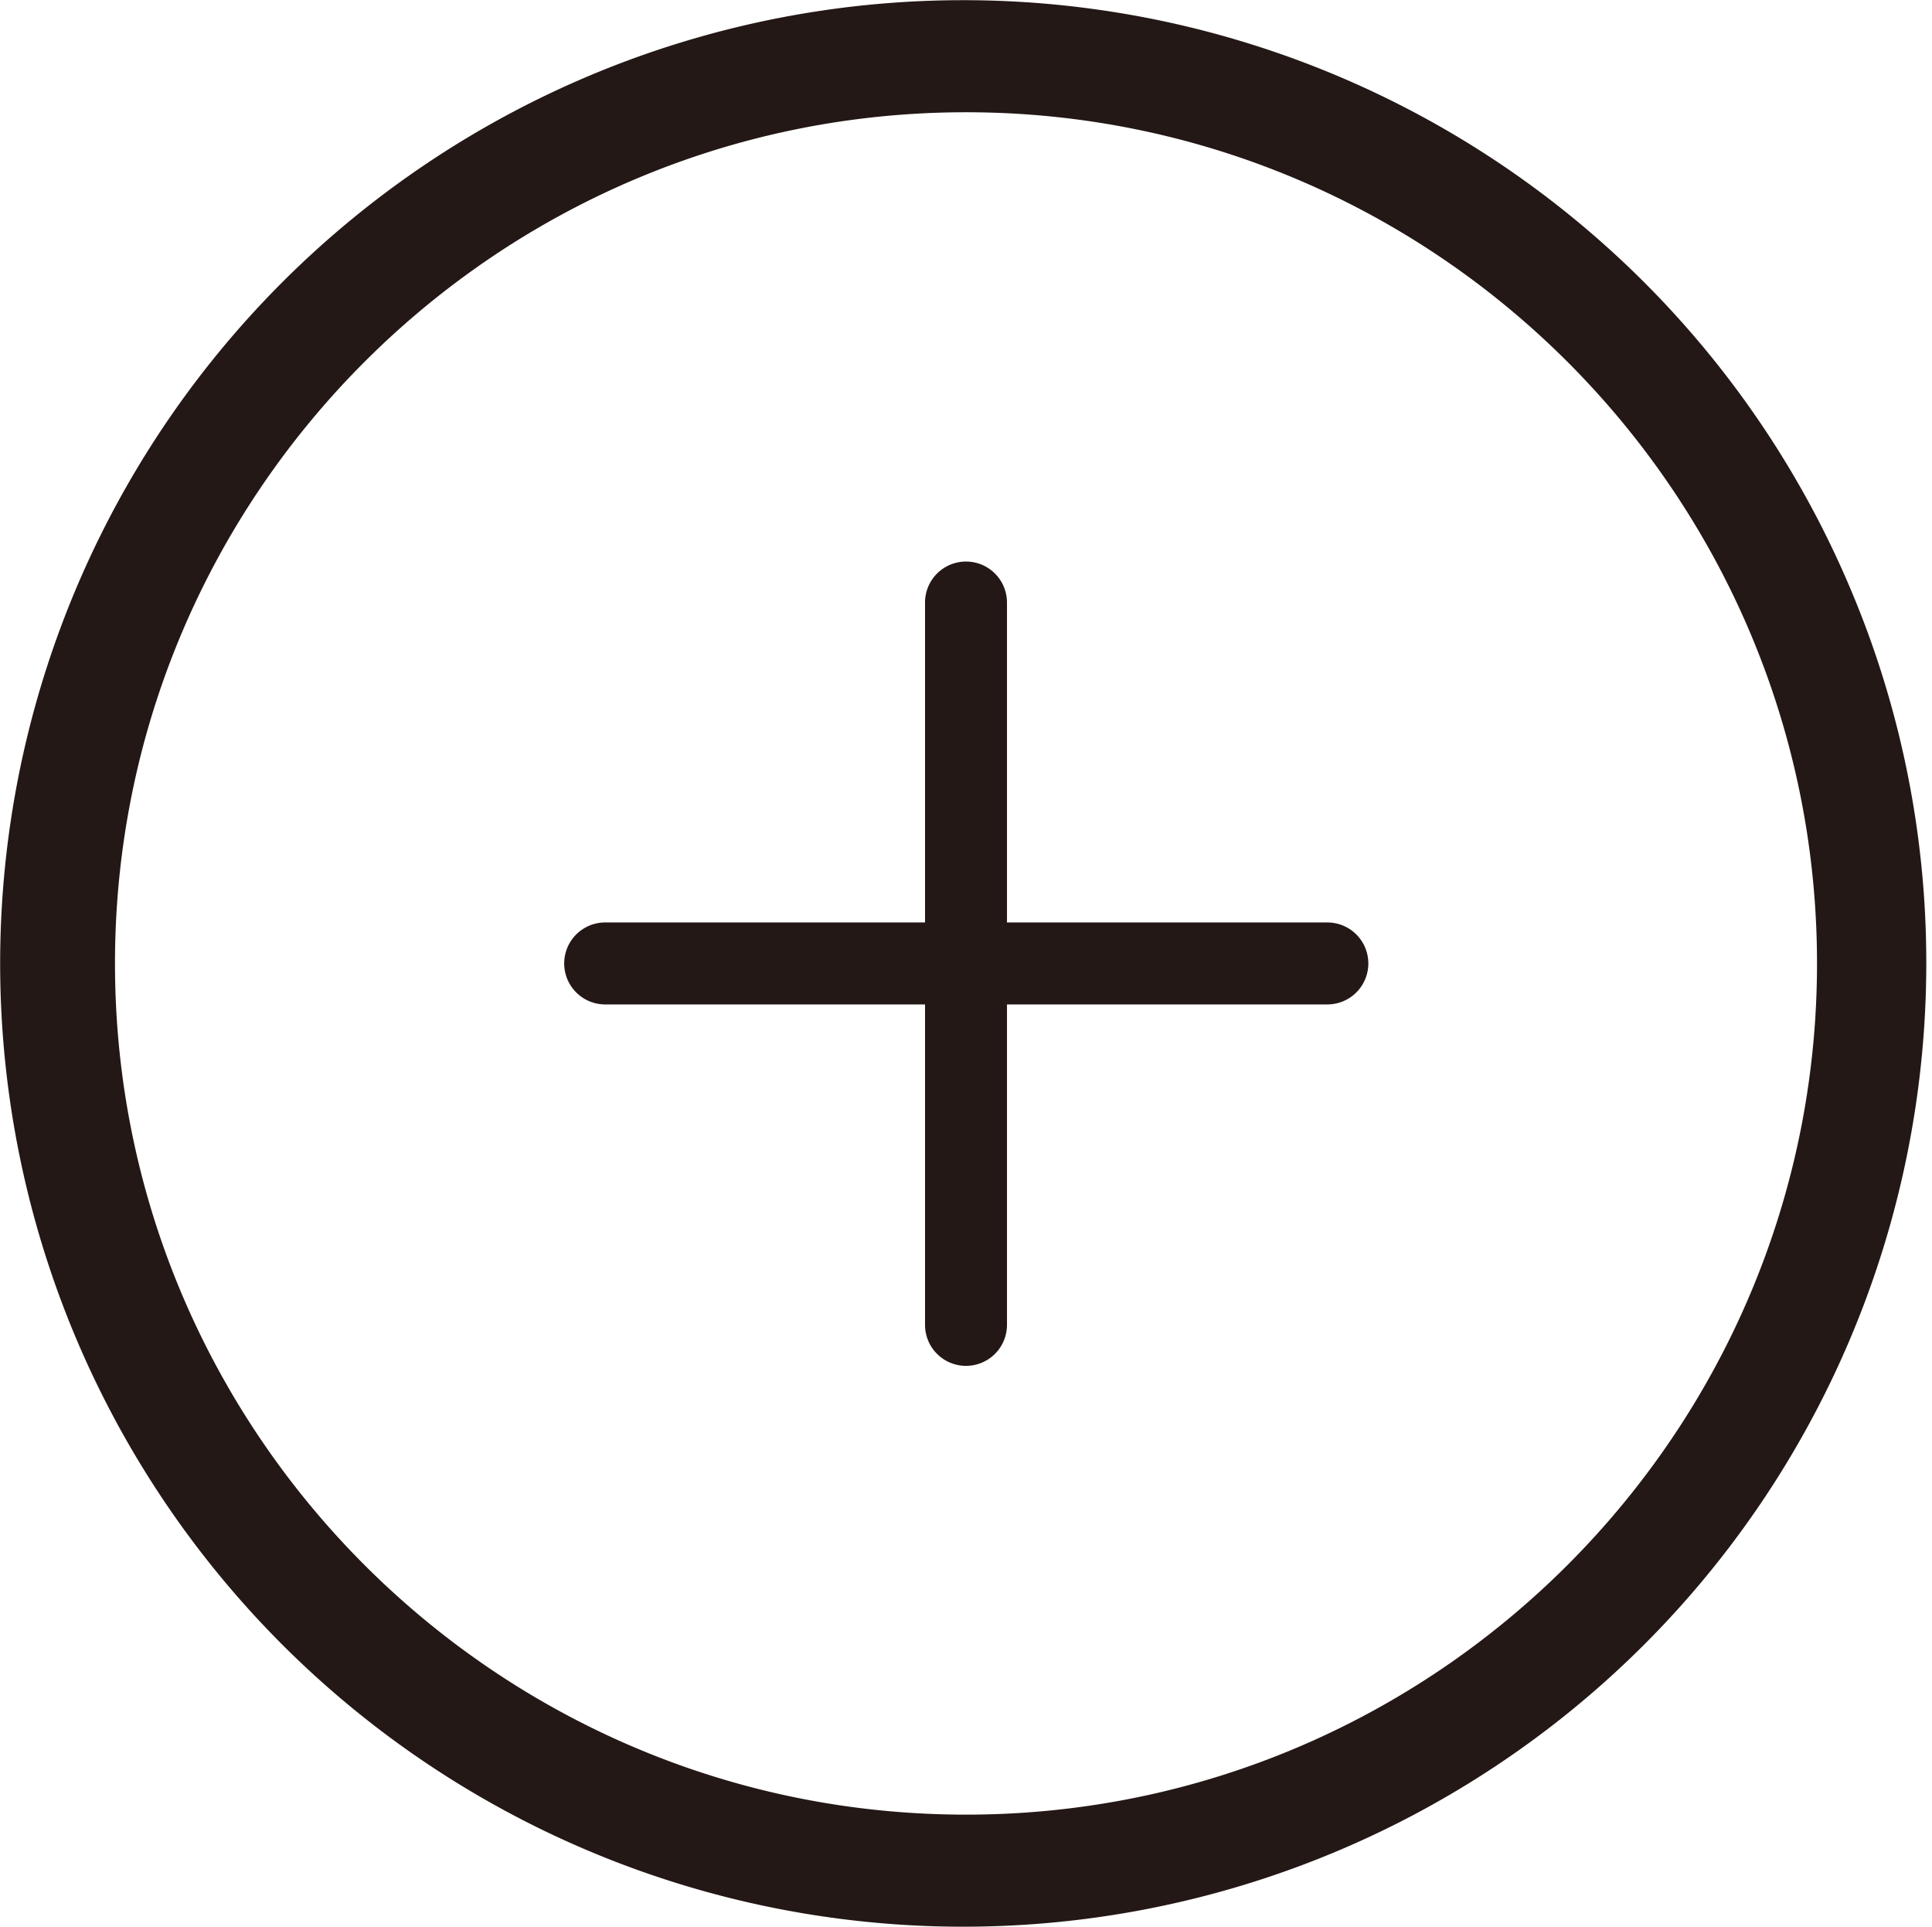 <?xml version="1.0" standalone="no"?><!DOCTYPE svg PUBLIC "-//W3C//DTD SVG 1.1//EN" "http://www.w3.org/Graphics/SVG/1.1/DTD/svg11.dtd"><svg t="1560917078245" class="icon" style="" viewBox="0 0 1027 1024" version="1.1" xmlns="http://www.w3.org/2000/svg" p-id="2310" xmlns:xlink="http://www.w3.org/1999/xlink" width="200.586" height="200"><defs><style type="text/css"></style></defs><path d="M 983.823 313.328 a 511.939 511.939 0 1 0 40.136 198.706 a 508.788 508.788 0 0 0 -40.136 -198.706 Z M 513.501 964.407 C 264.059 964.407 61.128 761.476 61.128 512.033 S 264.059 59.66 513.501 59.66 s 452.374 202.931 452.374 452.374 s -202.931 452.374 -452.374 452.374 Z" fill="#231815" p-id="2311"></path><path d="M 705.44 490.252 H 535.283 V 320.08 a 21.782 21.782 0 0 0 -43.563 0 v 170.172 H 321.548 a 21.782 21.782 0 0 0 0 43.563 h 170.172 v 170.157 a 21.782 21.782 0 1 0 43.563 0 V 533.815 h 170.157 a 21.782 21.782 0 1 0 0 -43.563 Z" fill="#231815" p-id="2312"></path></svg>